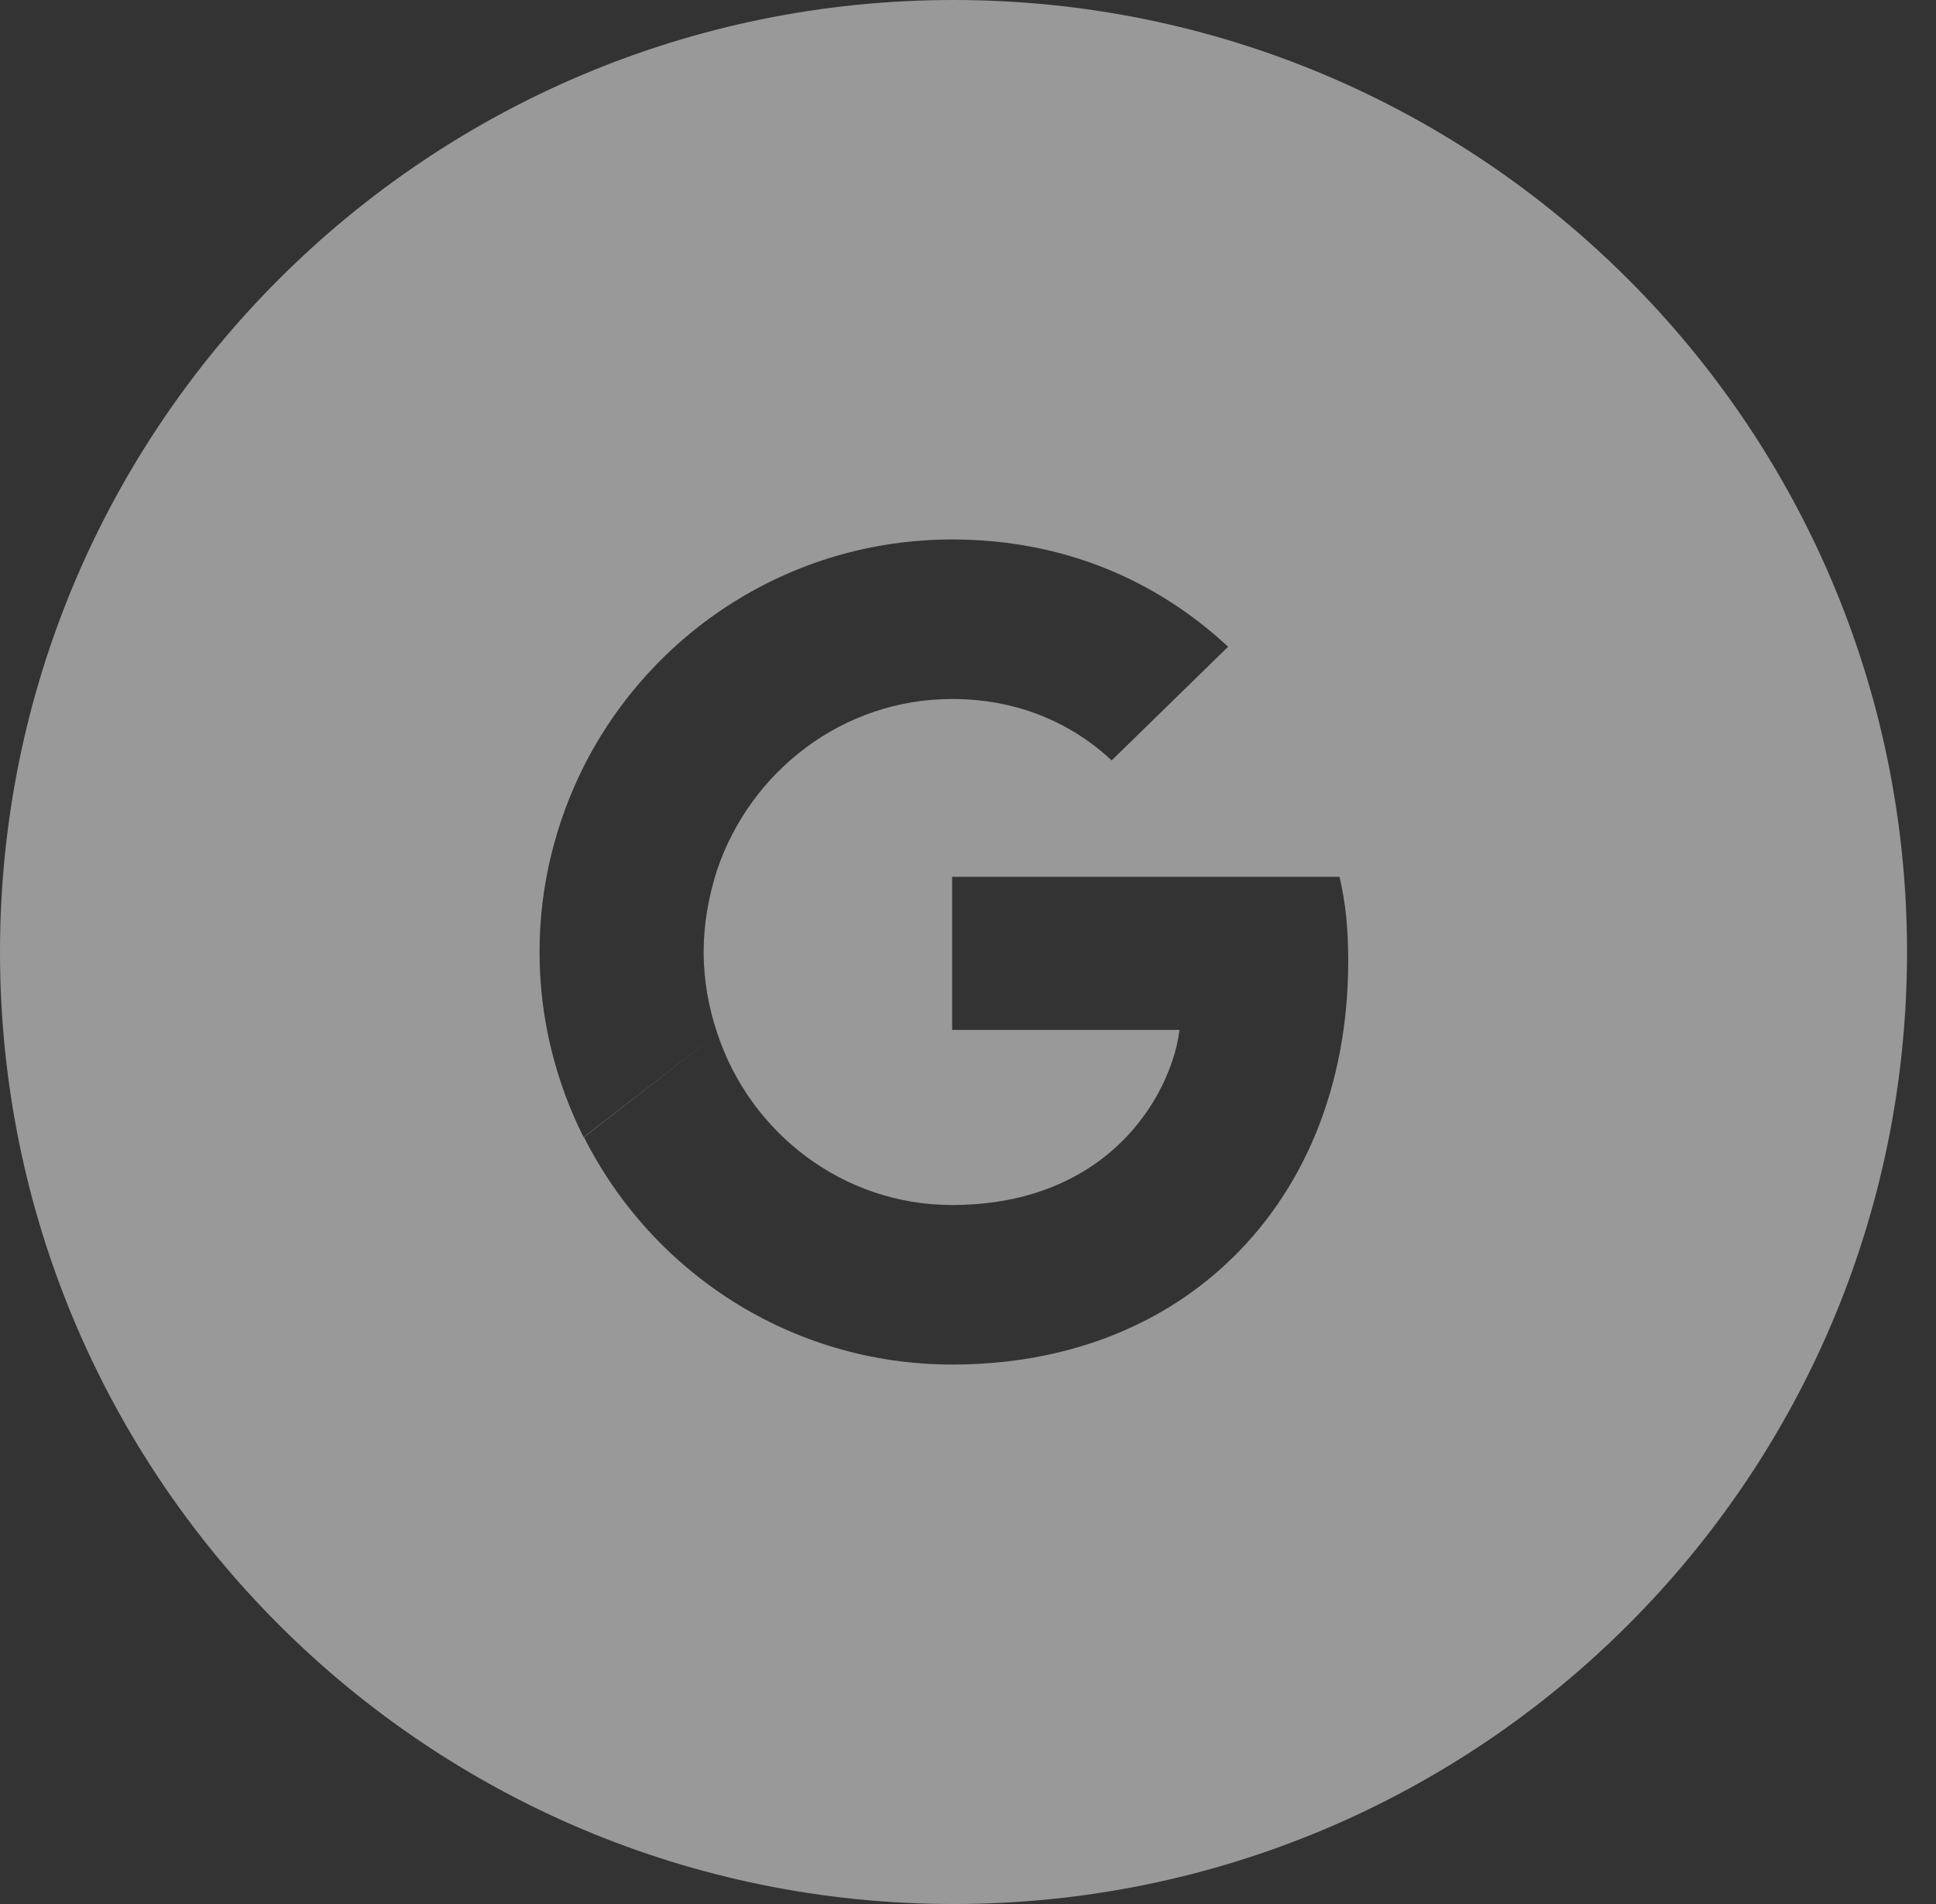 <?xml version="1.0" encoding="UTF-8"?>
<svg width="61px" height="60px" viewBox="0 0 61 60" version="1.1" xmlns="http://www.w3.org/2000/svg" xmlns:xlink="http://www.w3.org/1999/xlink">
    <rect x="0" y="0" width="61" height="60" fill="#333333" stroke="none"/>
    <!-- Generator: Sketch 44.1 (41455) - http://www.bohemiancoding.com/sketch -->
    <title>Google_White</title>
    <desc>Created with Sketch.</desc>
    <defs></defs>
    <g id="Page-1" stroke="none" stroke-width="1" fill="none" fill-rule="evenodd" opacity="0.5">
        <g id="Social_icons" transform="translate(-460, -641)">
            <g id="White" transform="translate(60, 560)">
                <g id="Google" transform="translate(400, 81)">
                    <path d="M0,30 C0,13.431 13.451,0 30.043,0 C46.636,0 60.087,13.431 60.087,30 C60.087,46.569 46.636,60 30.043,60 C13.451,60 0,46.569 0,30 Z M30,22.027 C32.441,22.027 34.088,23.081 35.027,23.962 L38.696,20.38 C36.442,18.286 33.51,17 30,17 C24.916,17 20.524,19.918 18.387,24.164 L22.59,27.429 C23.644,24.294 26.562,22.027 30,22.027 Z M42.48,30.289 C42.48,29.22 42.393,28.44 42.206,27.631 L30,27.631 L30,32.456 L37.164,32.456 C37.02,33.654 36.24,35.46 34.507,36.673 L38.609,39.851 C41.064,37.583 42.48,34.247 42.48,30.289 Z M22.604,32.571 C22.33,31.762 22.171,30.896 22.171,30 C22.171,29.104 22.33,28.238 22.59,27.429 L18.387,24.164 C17.506,25.927 17,27.906 17,30 C17,32.094 17.506,34.073 18.387,35.836 L22.604,32.571 Z M30,43 C33.51,43 36.457,41.844 38.609,39.851 L34.507,36.673 C33.409,37.439 31.936,37.973 30,37.973 C26.562,37.973 23.644,35.706 22.604,32.571 L18.401,35.836 C20.539,40.082 24.916,43 30,43 Z" id="Combined-Shape" fill="#FFFFFF"></path>
                    <g id="super-g" transform="translate(17, 17)"></g>
                </g>
            </g>
        </g>
    </g>
</svg>